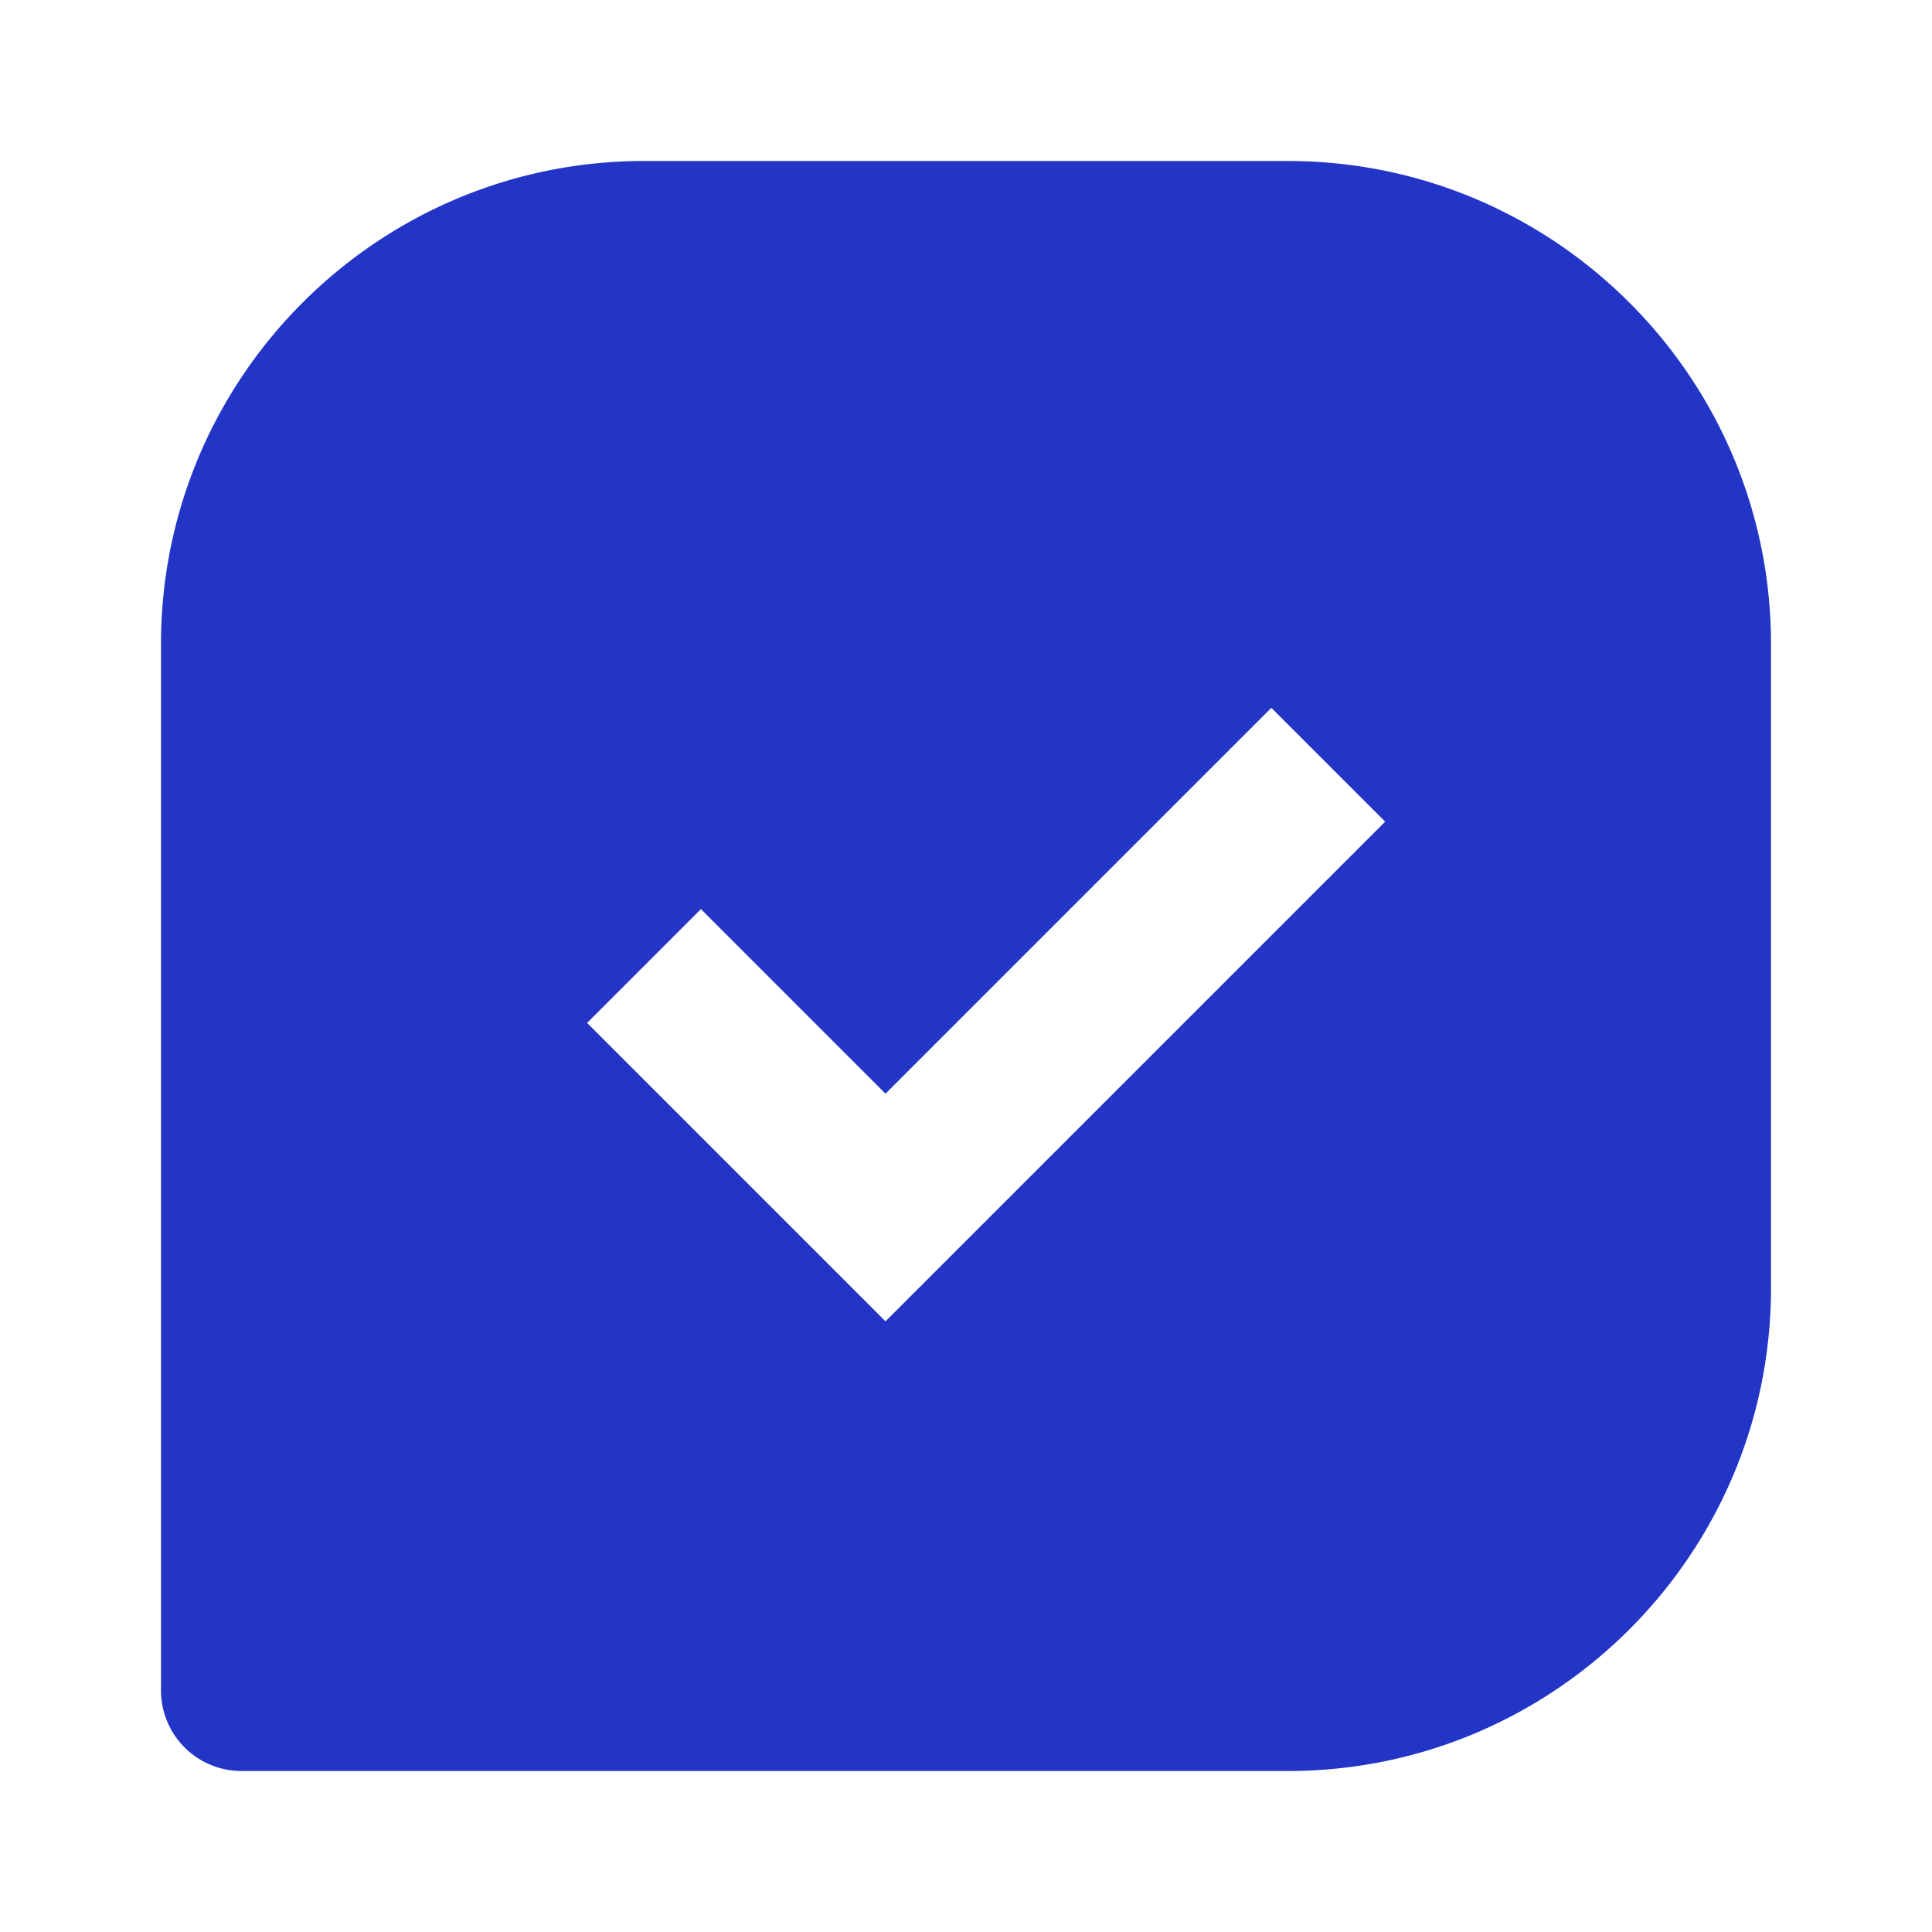 <svg viewBox="0 0 24 24" xmlns="http://www.w3.org/2000/svg"><path d="M16 2H8C4.691 2 2 4.691 2 8v13a1 1 0 0 0 1 1h13c3.309 0 6-2.691 6-6V8c0-3.309-2.691-6-6-6zm-5 14.414-3.707-3.707 1.414-1.414L11 13.586l4.793-4.793 1.414 1.414L11 16.414z" fill="#2235c7" class="fill-000000"></path></svg>